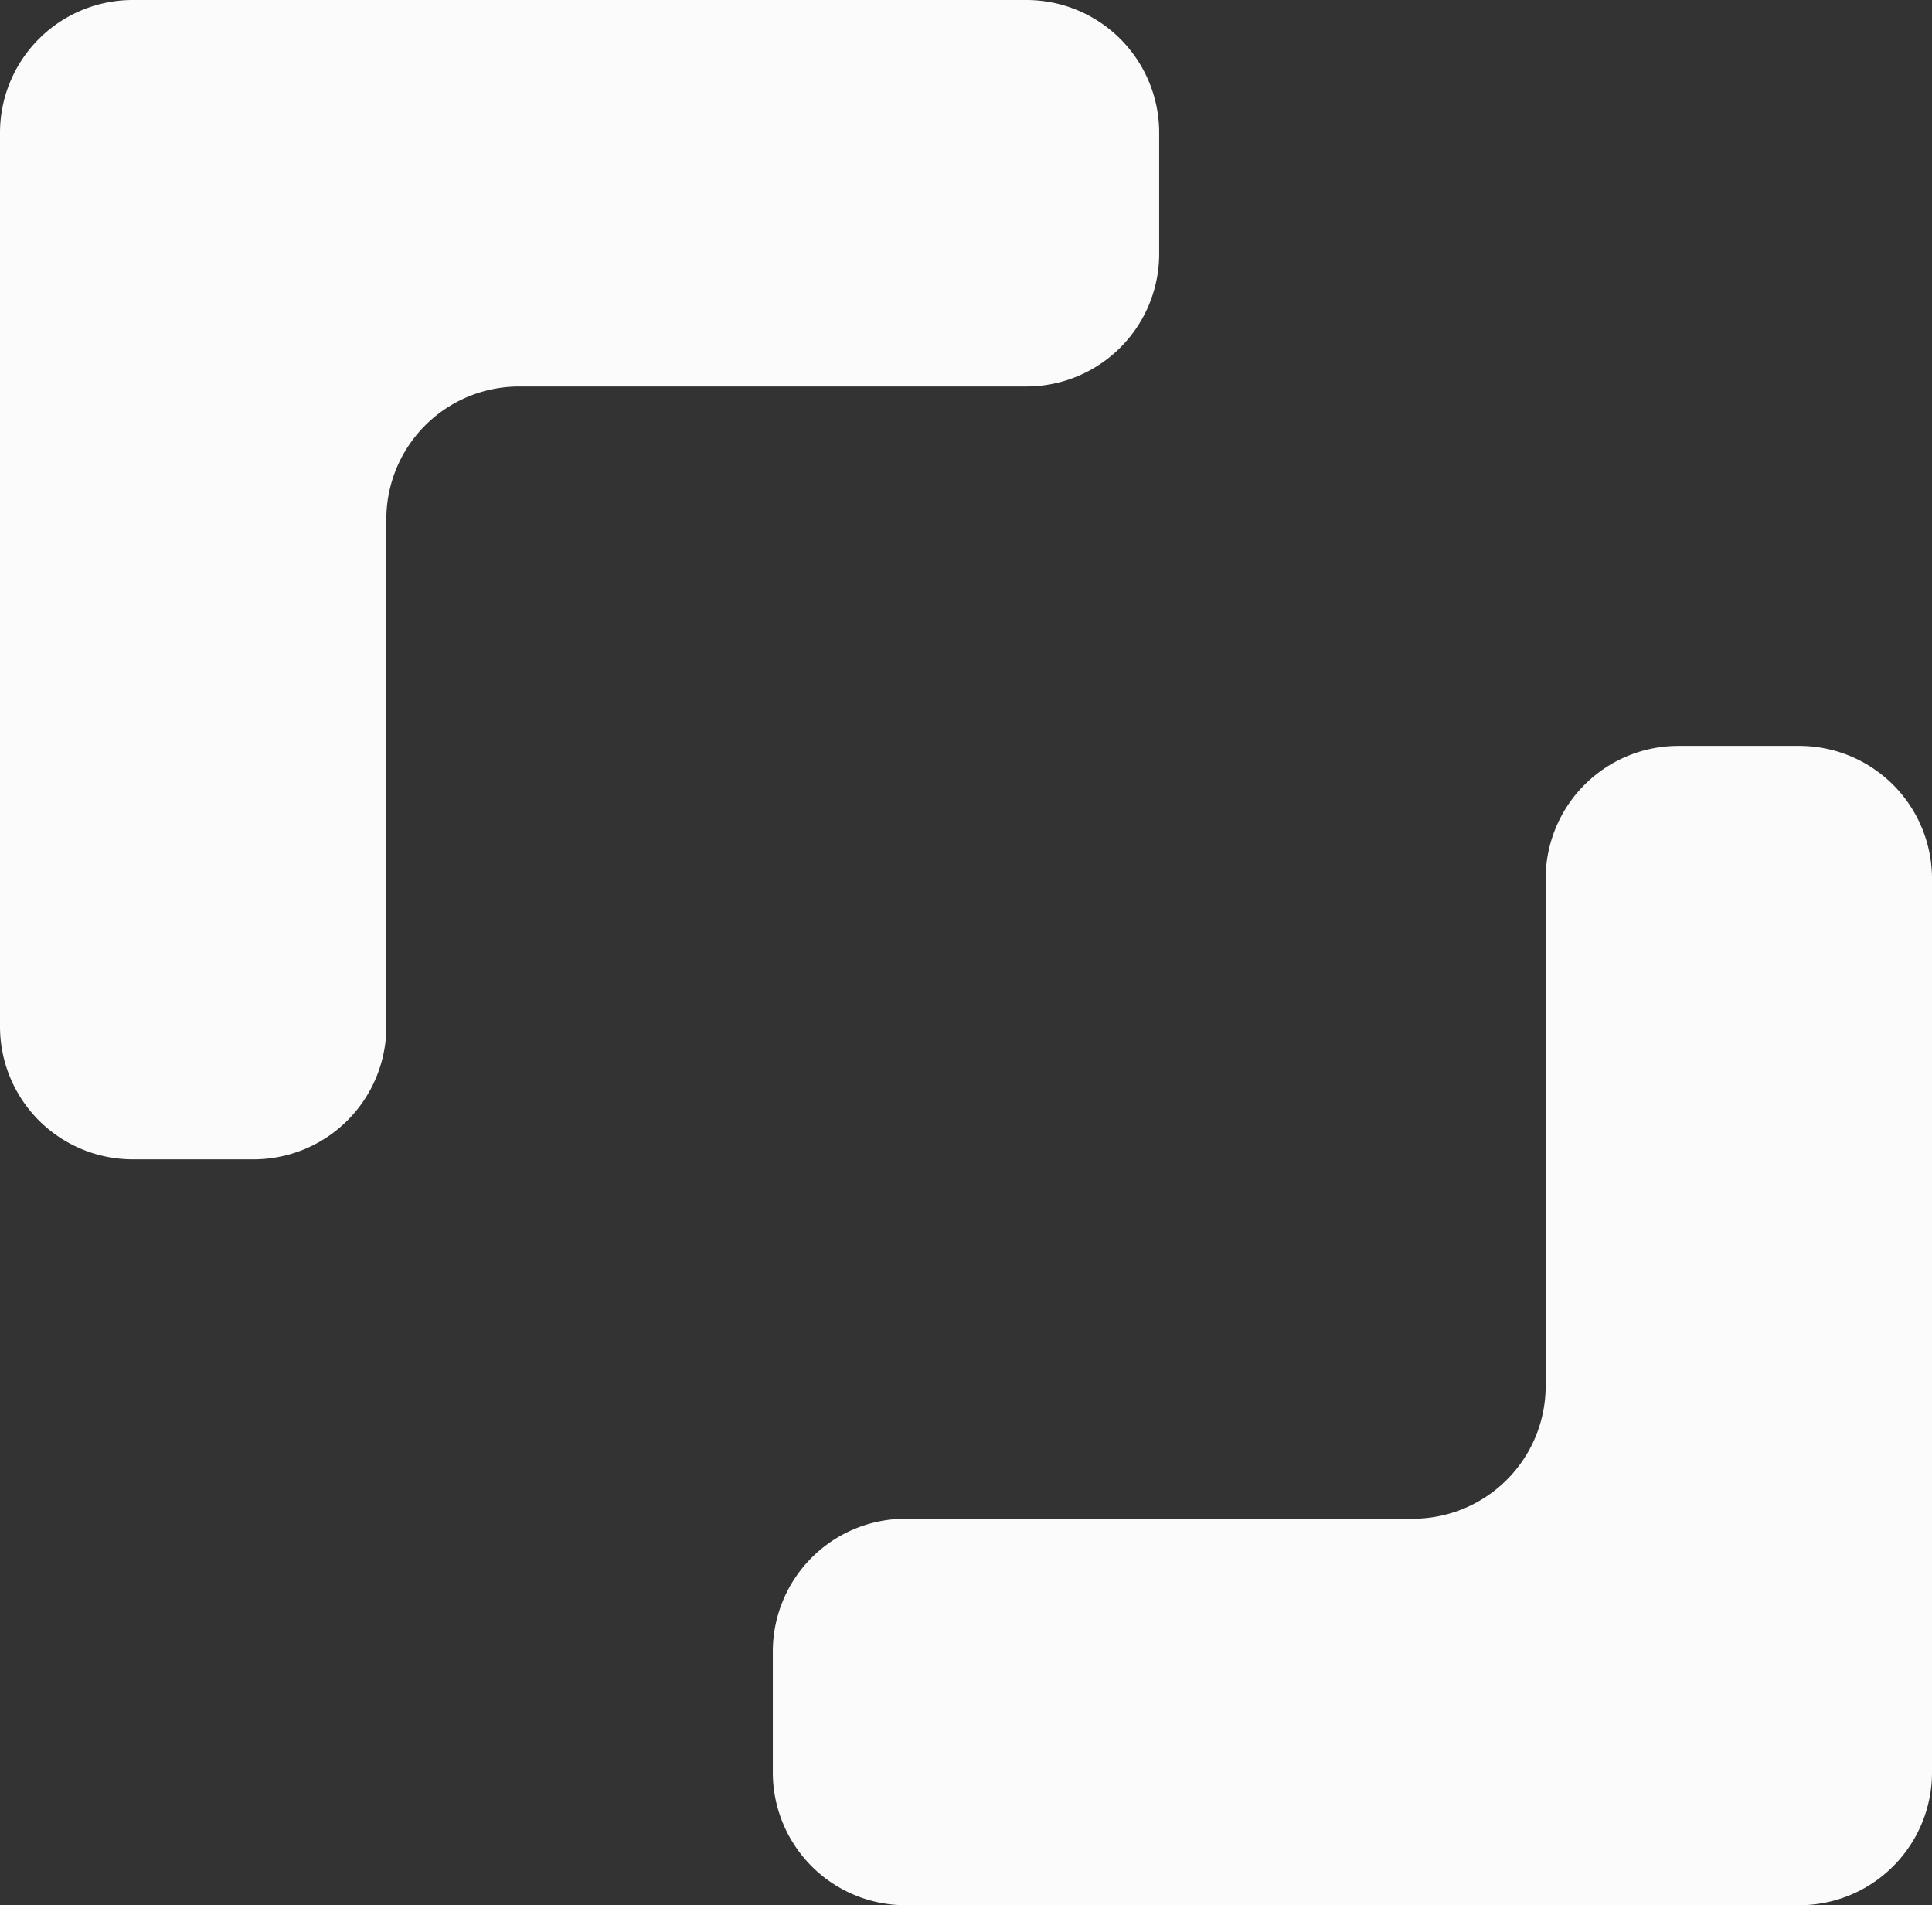 <svg xmlns="http://www.w3.org/2000/svg" viewBox="0 0 145.52 143.5"><rect x="0" y="0" width="145.52" height="143.5" fill="#333333" stroke="none"/><defs><style>.cls-1{fill:#fbfbfb;}</style></defs><g id="Layer_2" data-name="Layer 2"><g id="Layer_1-2" data-name="Layer 1"><path class="cls-1" d="M87.31,10v9.11a10,10,0,0,1-10,10H39.1a10,10,0,0,0-10,10V77.32a10,10,0,0,1-10,10H10a10,10,0,0,1-10-10V10A10,10,0,0,1,10,0H77.31A10,10,0,0,1,87.31,10Z"/><path class="cls-1" d="M58.21,133.5v-9.11a10,10,0,0,1,10-10h38.21a10,10,0,0,0,10-10V66.18a10,10,0,0,1,10-10h9.1a10,10,0,0,1,10,10V133.5a10,10,0,0,1-10,10H68.21A10,10,0,0,1,58.21,133.5Z"/></g></g></svg>